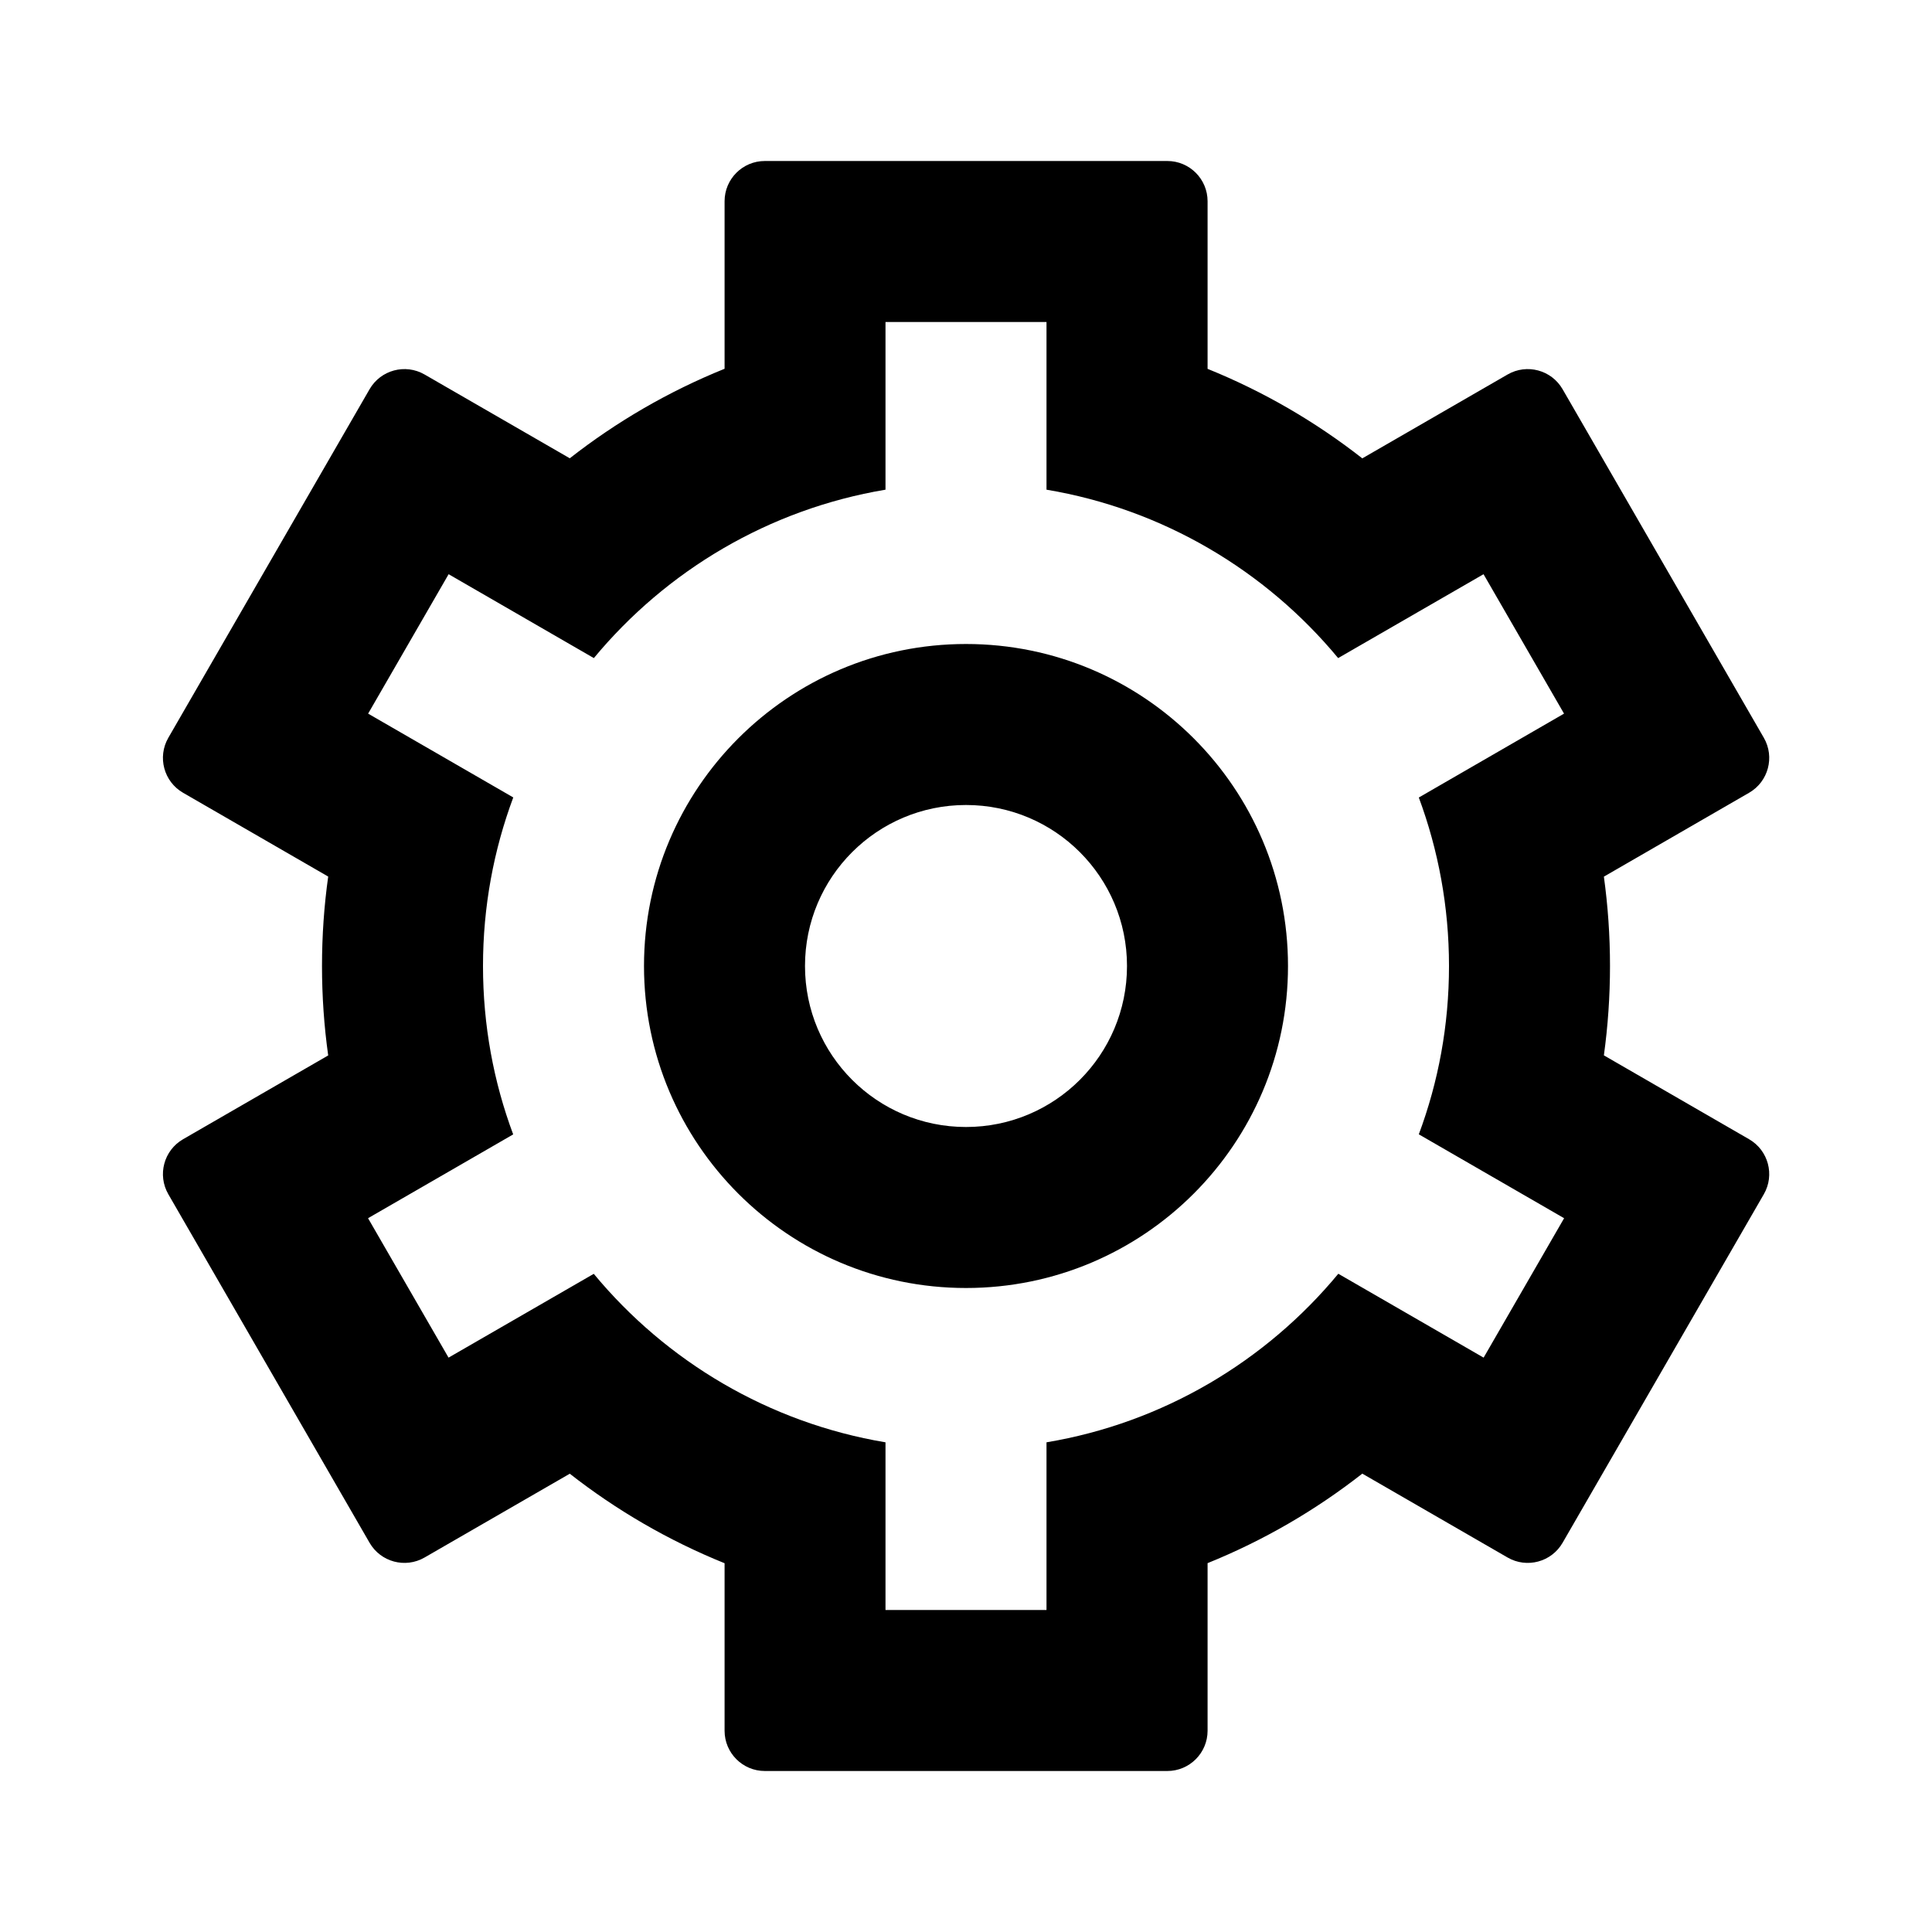 <svg aria-label="gear" viewBox="0 0 24 24" xmlns="http://www.w3.org/2000/svg">
<path fill-rule="evenodd" clip-rule="evenodd" d="M4 12C4 11.623 4.026 11.252 4.077 10.889L2.274 9.848C2.035 9.71 1.953 9.404 2.091 9.165L4.591 4.835C4.729 4.596 5.035 4.514 5.274 4.652L7.078 5.693C7.659 5.238 8.306 4.862 9.001 4.581V2.5C9.001 2.224 9.225 2 9.501 2H14.501C14.777 2 15.001 2.224 15.001 2.5V4.582C15.696 4.863 16.342 5.239 16.923 5.694L18.728 4.652C18.967 4.514 19.273 4.596 19.411 4.835L21.911 9.165C22.049 9.404 21.967 9.71 21.728 9.848L19.924 10.89C19.974 11.253 20 11.623 20 12C20 12.377 19.974 12.747 19.924 13.11L21.728 14.152C21.967 14.29 22.049 14.596 21.911 14.835L19.411 19.165C19.273 19.404 18.967 19.486 18.728 19.348L16.923 18.306C16.342 18.761 15.696 19.137 15.001 19.418V21.5C15.001 21.776 14.777 22 14.501 22H9.501C9.225 22 9.001 21.776 9.001 21.5V19.419C8.306 19.138 7.659 18.762 7.078 18.307L5.274 19.348C5.035 19.486 4.729 19.404 4.591 19.165L2.091 14.835C1.953 14.596 2.035 14.29 2.274 14.152L4.077 13.111C4.026 12.748 4 12.377 4 12ZM13 4H11V6.083C9.55 6.326 8.276 7.09 7.377 8.175L5.573 7.133L4.573 8.865L6.376 9.906C6.133 10.558 6 11.263 6 12C6 12.736 6.132 13.441 6.375 14.092L4.572 15.133L5.572 16.865L7.376 15.824C8.275 16.91 9.549 17.674 11 17.917V20H13V17.917C14.451 17.674 15.726 16.909 16.625 15.823L18.43 16.865L19.43 15.133L17.625 14.091C17.868 13.44 18 12.736 18 12C18 11.264 17.867 10.559 17.625 9.907L19.429 8.865L18.429 7.133L16.623 8.175C15.724 7.09 14.45 6.326 13 6.083V4ZM8 12C8 14.209 9.791 16 12 16C14.209 16 16 14.209 16 12C16 9.791 14.209 8 12 8C9.791 8 8 9.791 8 12ZM12 14C13.105 14 14 13.105 14 12C14 10.895 13.105 10 12 10C10.895 10 10 10.895 10 12C10 13.105 10.895 14 12 14Z" />
</svg>
